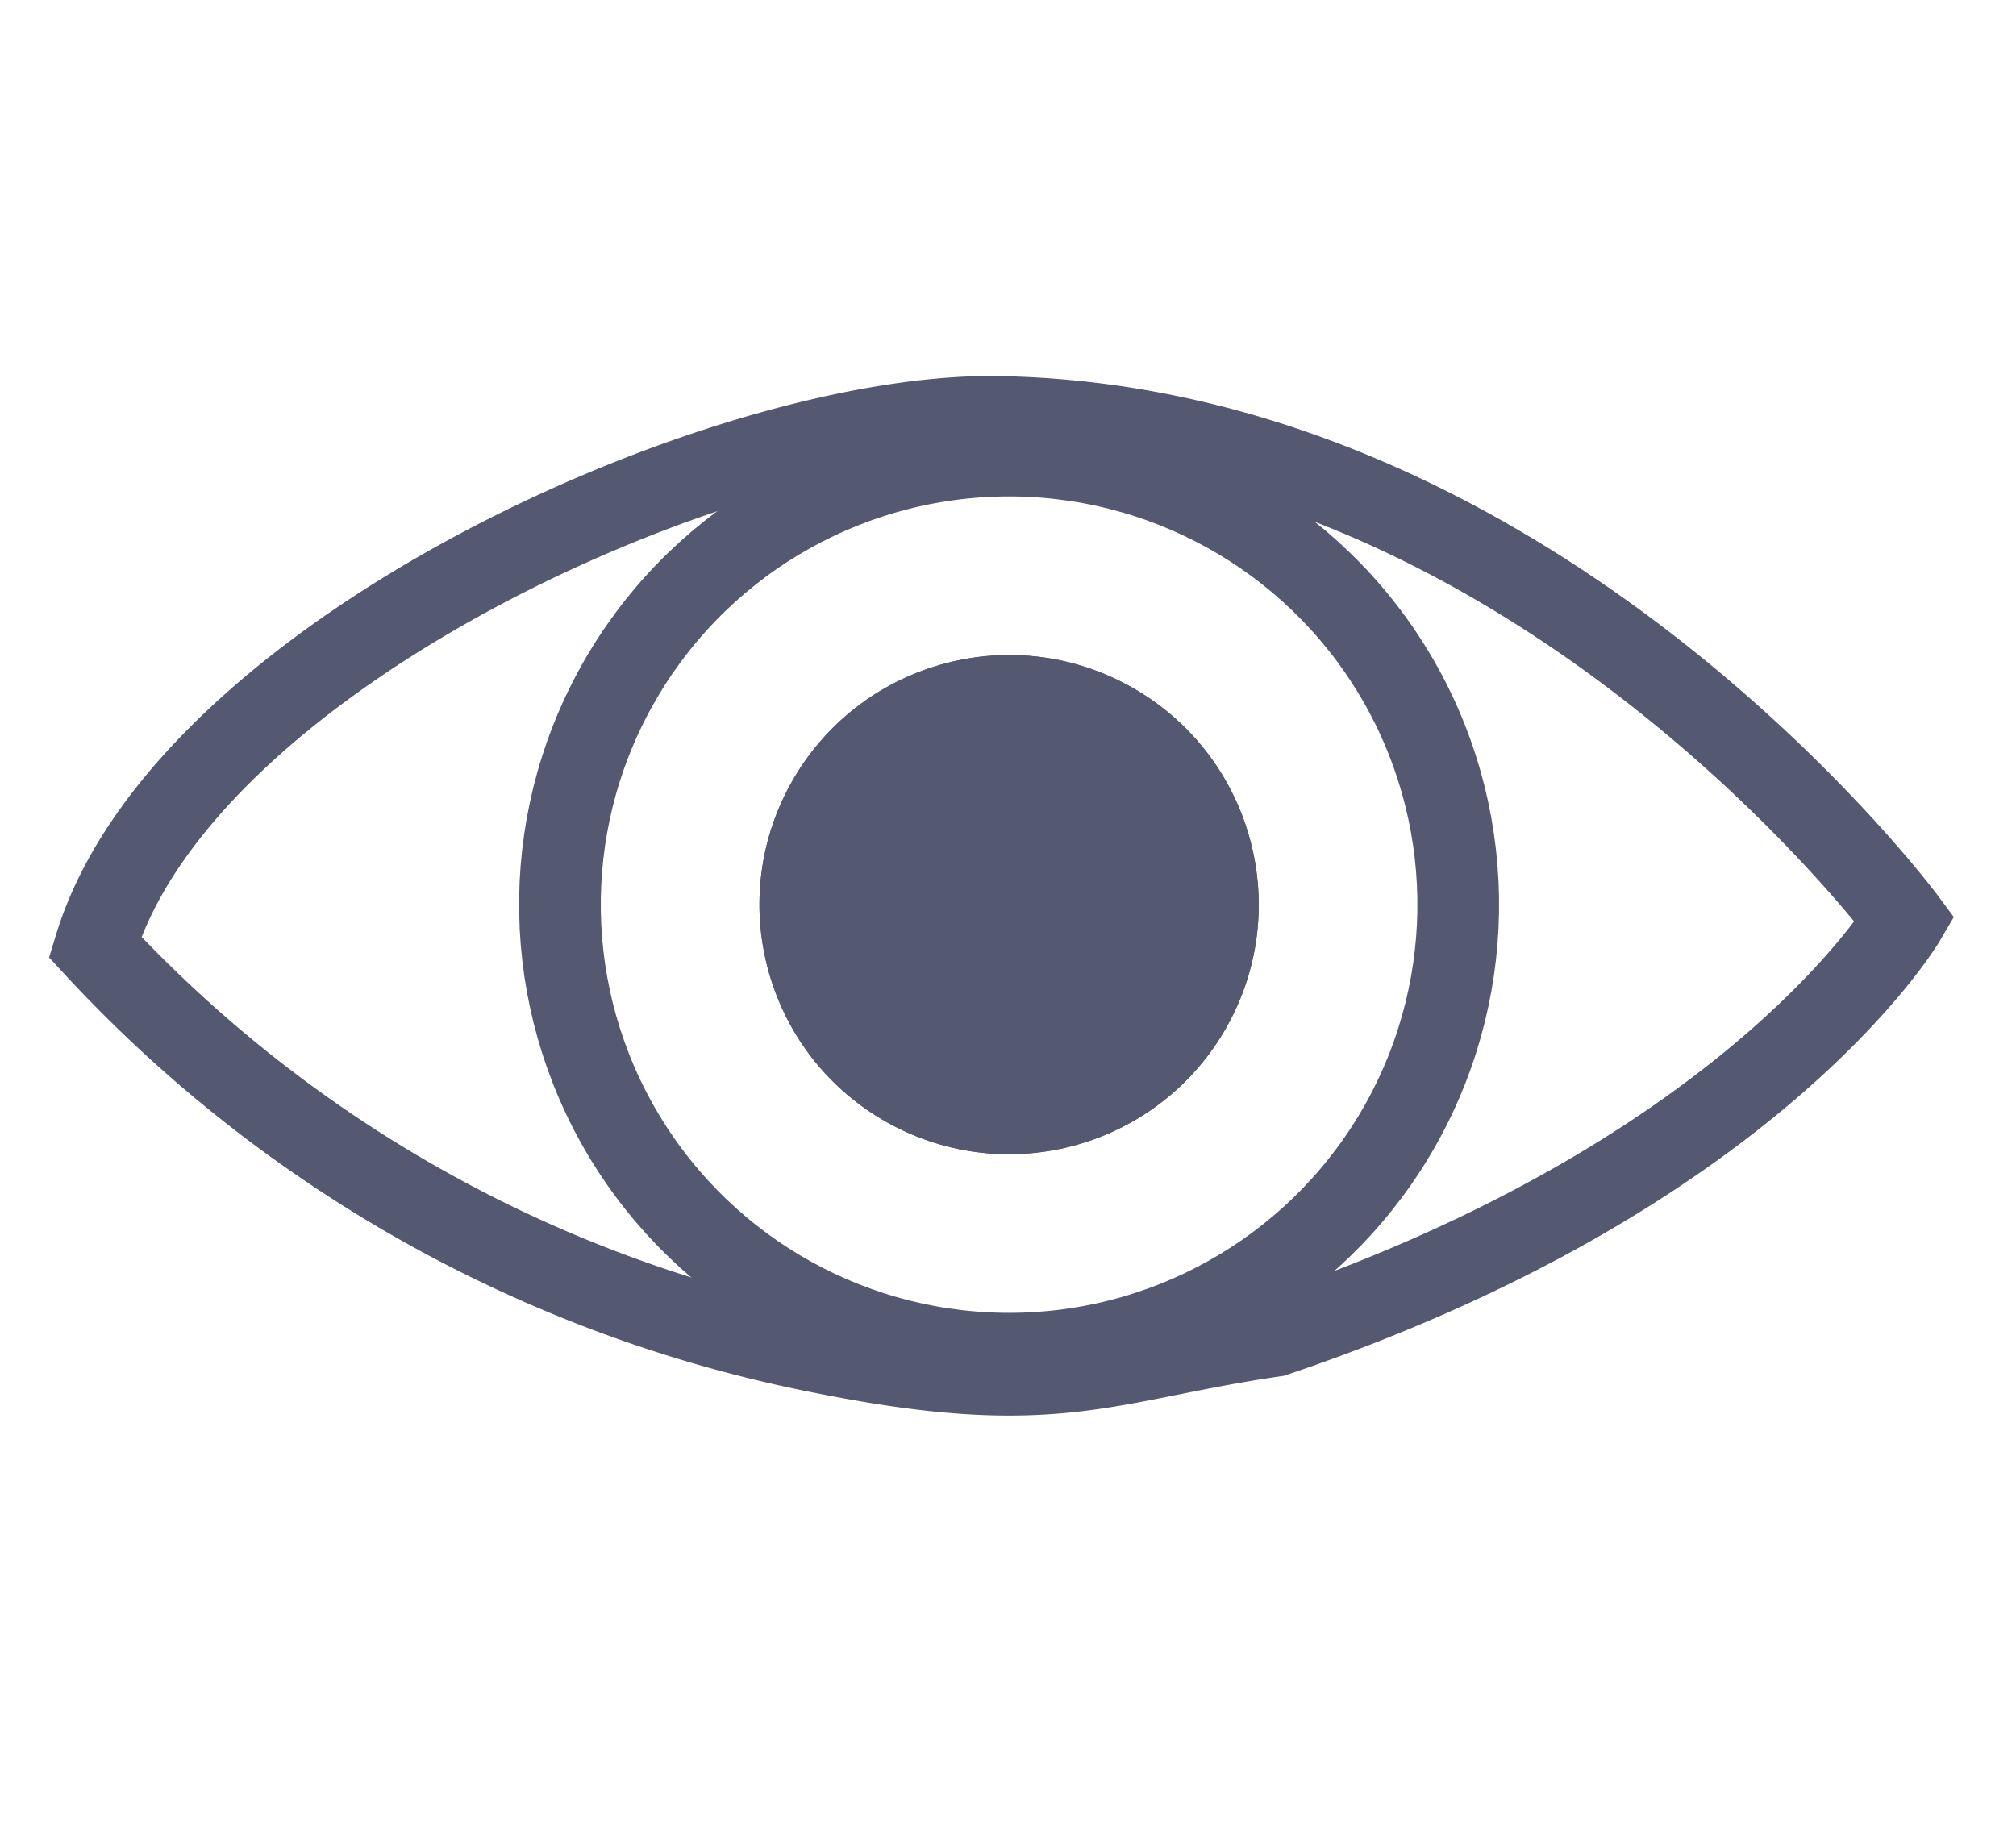 <svg xmlns="http://www.w3.org/2000/svg" width="24.682" height="22.309" viewBox="0 0 24.682 22.309">
  <g id="Group_506" data-name="Group 506" transform="translate(-862.945 -721.244) rotate(29)">
    <g id="Group_505" data-name="Group 505" transform="translate(1110.961 209.61)">
      <path id="Path_216" data-name="Path 216" d="M-2834.946,1481.029a16.429,16.429,0,0,0,10.286,0c2.7-.871,3-1.575,4.653-2.835,4.194-4.6,4.28-8.2,4.28-8.2s-6.862-3.112-12.7,0C-2831.363,1471.559-2835.731,1477.363-2834.946,1481.029Z" transform="translate(2835.039 -1468.61)" fill="none" stroke="#545871" stroke-width="1"/>
      <g id="Ellipse_68" data-name="Ellipse 68" transform="translate(3.631 0.541)" fill="none" stroke="#545871" stroke-width="1">
        <circle cx="5.999" cy="5.999" r="5.999" stroke="none"/>
        <circle cx="5.999" cy="5.999" r="5.499" fill="none"/>
      </g>
    </g>
    <g id="Ellipse_69" data-name="Ellipse 69" transform="translate(1117.535 213.094)" fill="#545871" stroke="#545871" stroke-width="1">
      <circle cx="3.056" cy="3.056" r="3.056" stroke="none"/>
      <circle cx="3.056" cy="3.056" r="2.556" fill="none"/>
    </g>
  </g>
</svg>
